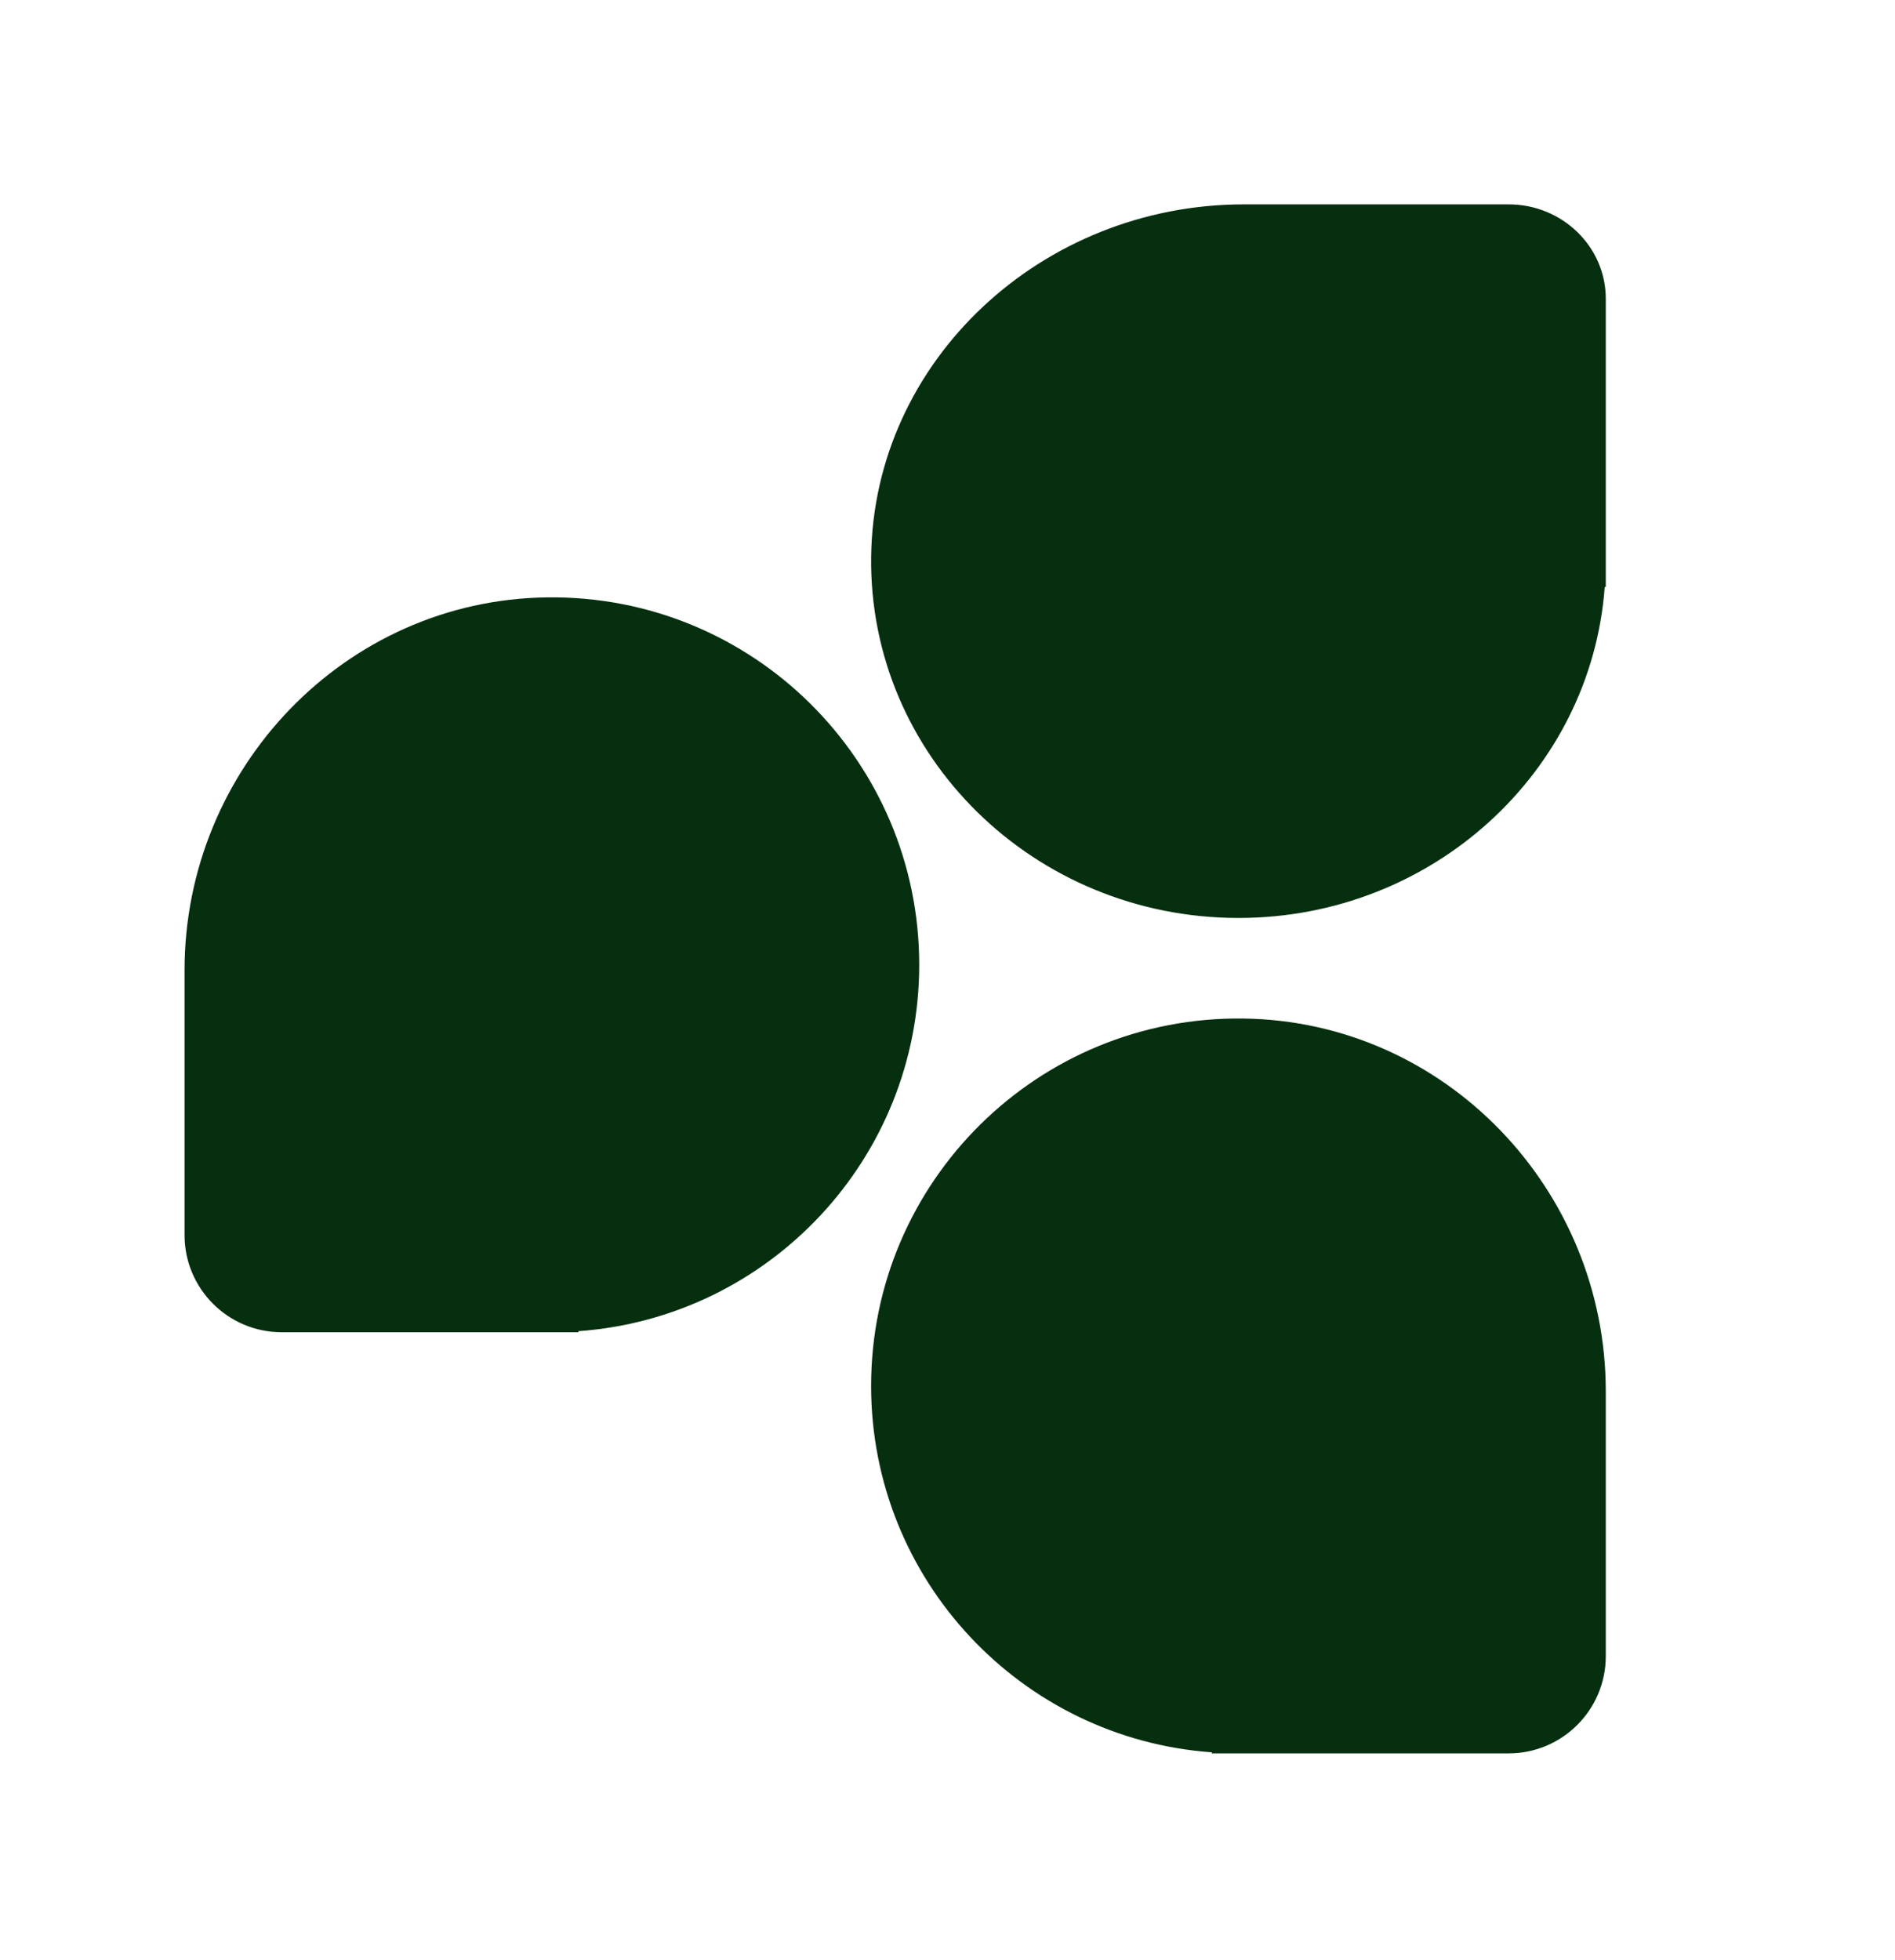 <?xml version="1.0" encoding="UTF-8"?>
<svg id="Layer_1" data-name="Layer 1" xmlns="http://www.w3.org/2000/svg" viewBox="0 0 585.333 605.238">
  <defs>
    <style>
      .cls-1 {
        fill: #062f0f;
      }
    </style>
  </defs>
  <path class="cls-1" d="M382.536,283.46c-63.166,0-114.276-50.12-113.454-111.639.809-60.546,52.787-108.713,115.146-108.713h81.751c16.58,0,30.022,13.052,30.022,29.152v88.991h-.328c-4.209,57.125-53.234,102.209-113.136,102.209Z"/>
  <path class="cls-1" d="M283.93,297.922c0-63.166-51.616-114.276-114.97-113.454-62.353.809-111.957,52.787-111.957,115.146v81.751c0,16.58,13.441,30.022,30.022,30.022h91.647v-.328c58.83-4.209,105.259-53.234,105.259-113.136Z"/>
  <path class="cls-1" d="M269.072,427.969c0-63.166,51.616-114.276,114.97-113.454,62.353.809,111.957,52.787,111.957,115.146v81.751c0,16.58-13.441,30.022-30.022,30.022h-91.647v-.328c-58.83-4.209-105.259-53.234-105.259-113.136Z"/>
</svg>